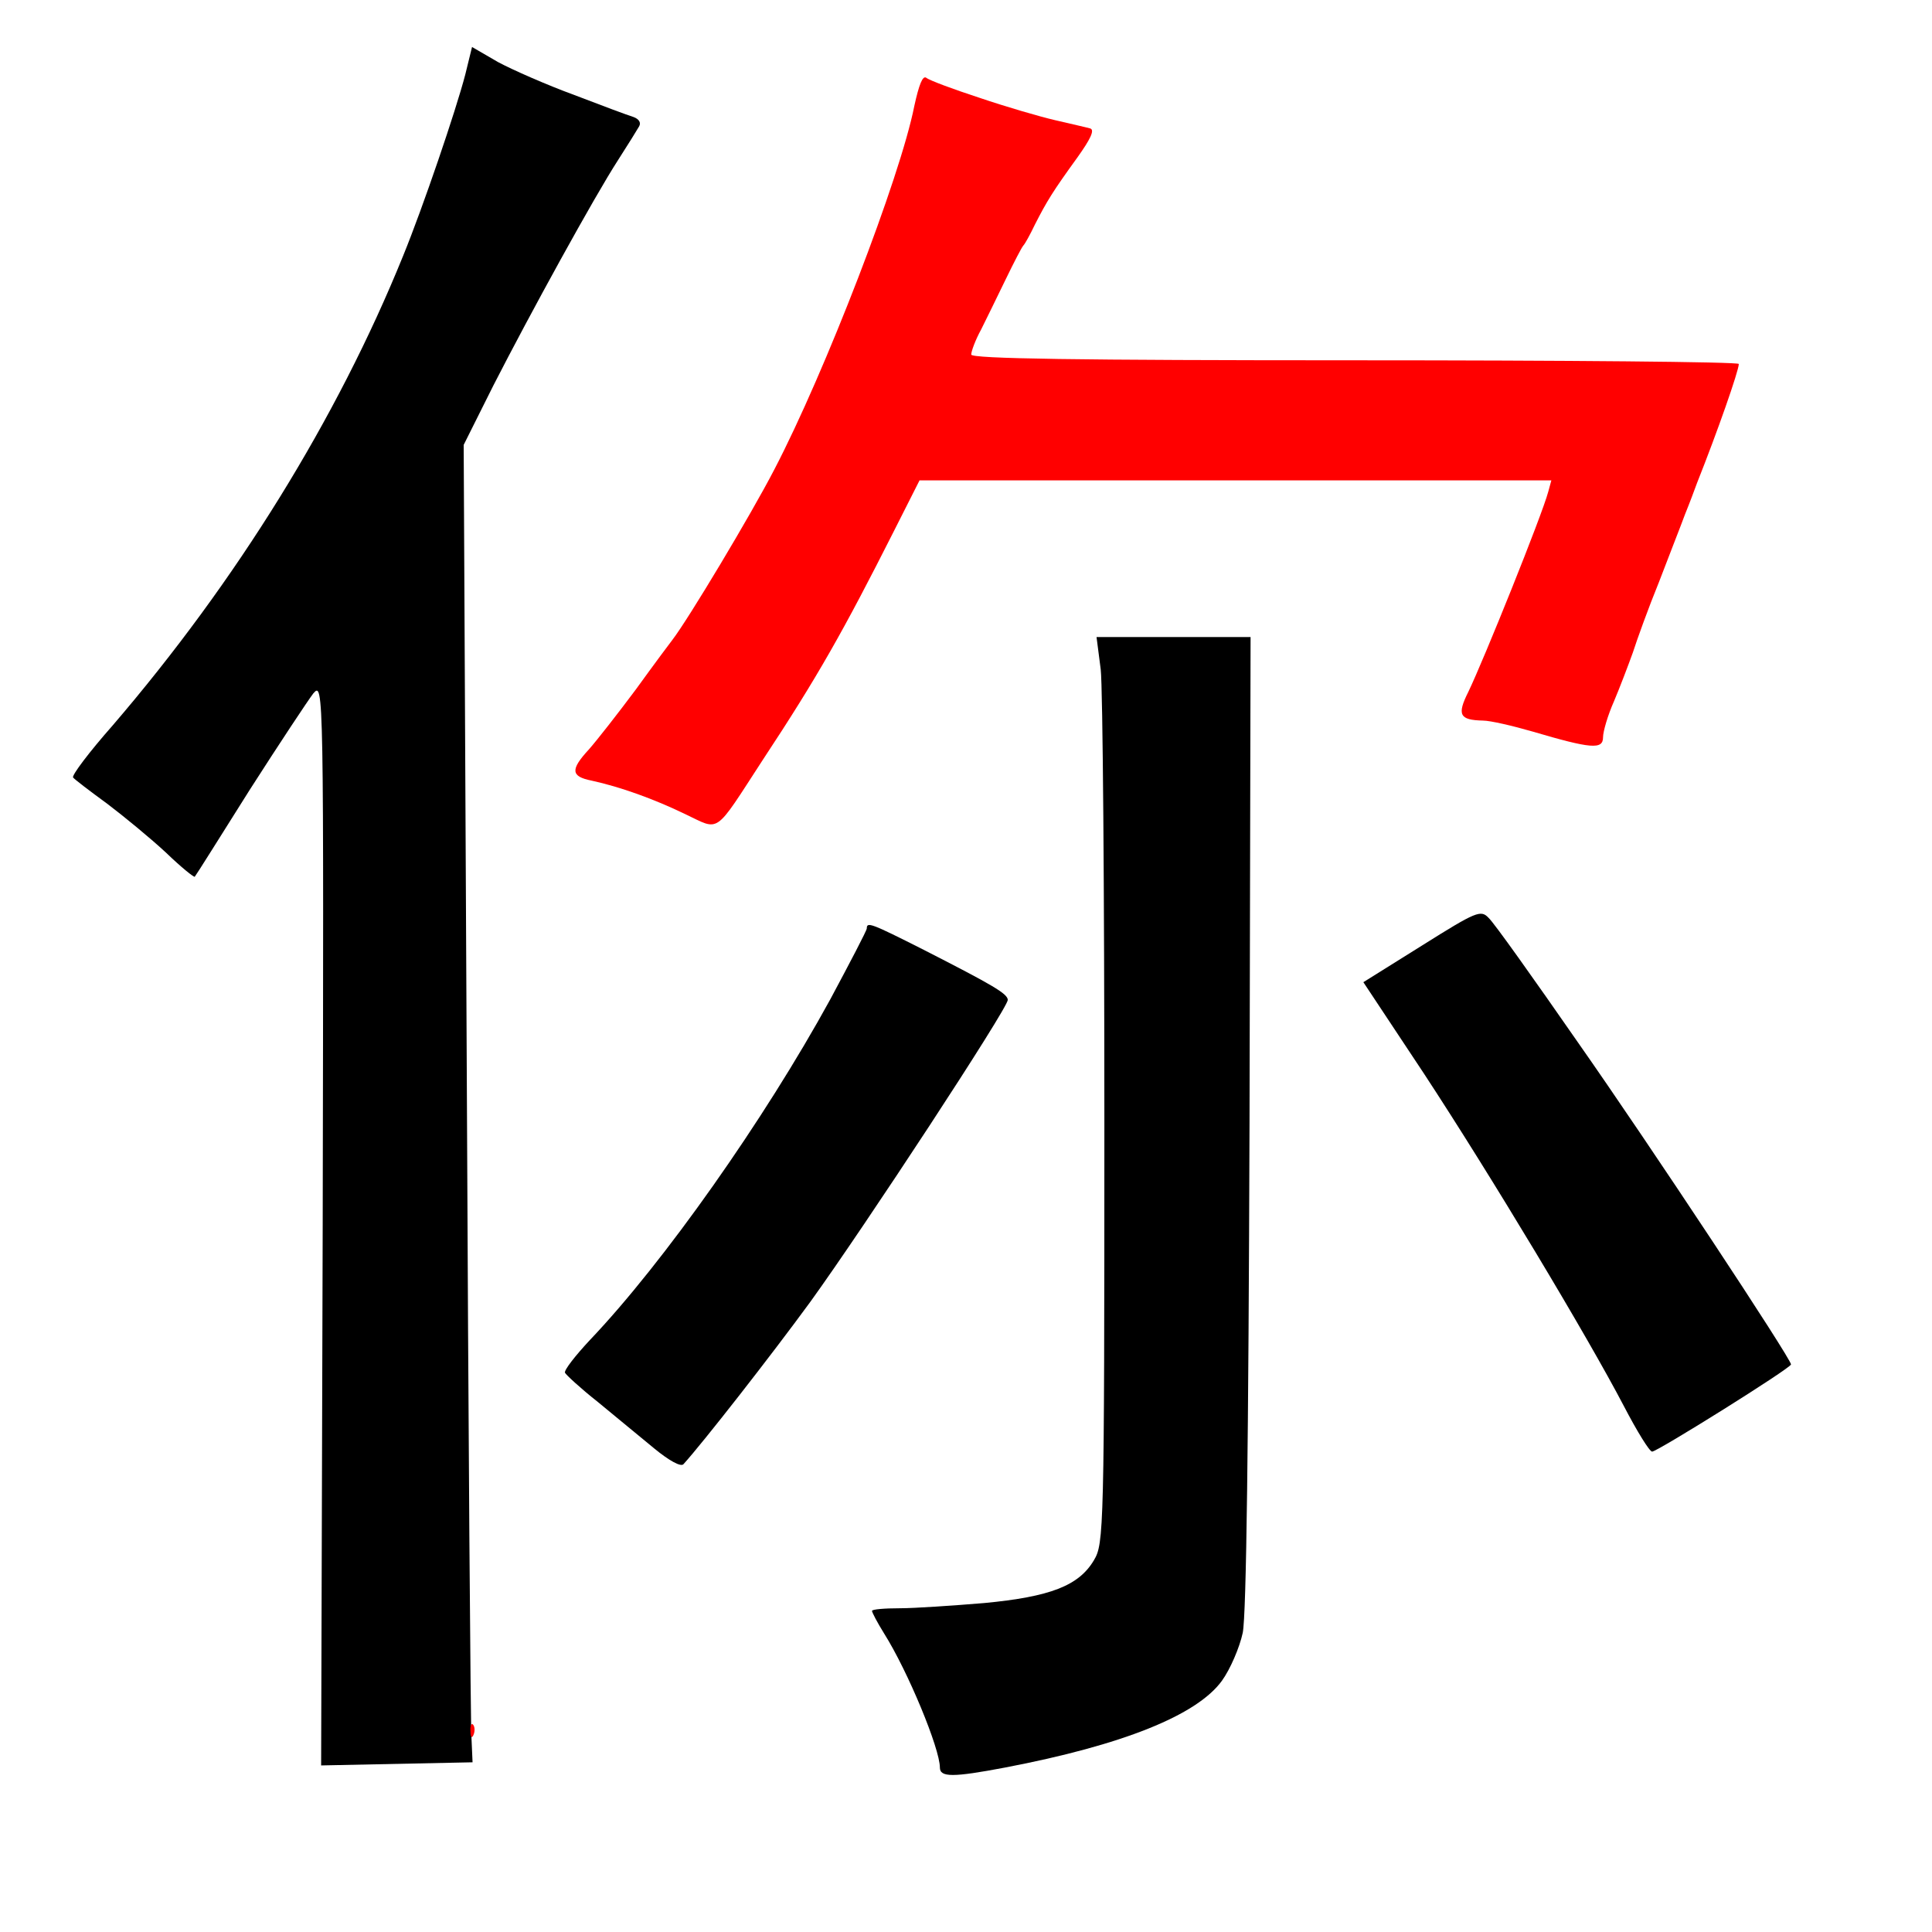 
<svg version="1.0" xmlns="http://www.w3.org/2000/svg"
 width="370pt" height="370pt" viewBox="0 0 370 370"
 preserveAspectRatio="xMidYMid meet">
<rect x="0" y="0" width="370" height="370" fill="#333333" stroke="none"/>
<g transform="translate(0,370) scale(0.1,-0.1)"
fill="#000000" stroke="none"><path fill="#ffffff" stroke="none" d="M0 1850 l0 -1850 1850 0 1850 0 0 1850
0 1850 -1850 0 -1850 0 0 -1850z"/>
<path fill="#000000" stroke="none" d="M1100 3518 c52 -20 103 -39 113 -42 11
-4 15 -11 11 -18 -4 -7 -22 -36 -40 -64 -46 -71 -170 -297 -239 -432 l-57
-114 6 -1216 c3 -670 7 -1237 9 -1262 l2 -45 -145 -3 -145 -3 3 1038 c2 1032
2 1038 -18 1015 -10 -13 -65 -96 -122 -185 -56 -89 -103 -164 -105 -166 -1 -2
-26 18 -55 46 -29 27 -80 69 -113 94 -33 24 -63 47 -65 50 -3 4 31 49 76 100
237 276 430 588 556 899 38 93 101 278 119 347 l13 53 50 -29 c28 -15 94 -44
146 -63z"/>
<path fill="#000000" stroke="none" d="M2393 1553 c-2 -616 -6 -945 -13 -980
-6 -28 -24 -70 -40 -92 -48 -66 -190 -123 -415 -166 -100 -19 -125 -19 -125 0
0 36 -61 184 -107 257 -13 21 -23 40 -23 43 0 3 24 5 53 5 28 0 102 5 162 10
126 12 181 33 210 82 19 32 20 54 20 838 0 443 -3 833 -7 868 l-8 62 148 0
147 0 -2 -927z"/>
<path fill="#000000" stroke="none" d="M3021 1705 c141 -201 409 -607 409
-618 0 -7 -256 -167 -266 -167 -5 0 -29 39 -54 87 -70 134 -255 442 -383 637
l-116 175 112 70 c105 66 113 69 128 53 10 -9 86 -116 170 -237z"/>
<path fill="#000000" stroke="none" d="M1769 1881 c131 -67 161 -84 161 -96 0
-16 -274 -434 -378 -578 -76 -104 -205 -269 -243 -311 -5 -6 -28 7 -56 30 -27
22 -75 62 -108 89 -33 26 -61 52 -63 56 -2 5 20 33 48 63 141 148 334 422 460
652 38 71 70 132 70 136 0 13 8 10 109 -41z"/>
<path fill="#ff0000" stroke="none" d="M1875 3513 c50 -17 115 -36 145 -43 30
-7 61 -14 68 -16 9 -3 0 -21 -25 -56 -47 -65 -58 -83 -81 -128 -9 -19 -19 -37
-22 -40 -3 -3 -18 -32 -34 -65 -16 -33 -37 -76 -47 -96 -11 -20 -19 -42 -19
-48 0 -8 202 -11 735 -11 404 0 735 -3 735 -7 0 -13 -41 -130 -80 -228 -4 -11
-14 -38 -23 -60 -8 -22 -31 -80 -50 -130 -20 -49 -42 -110 -50 -135 -9 -25
-25 -67 -36 -93 -12 -27 -21 -58 -21 -69 0 -24 -23 -22 -135 11 -38 11 -81 21
-95 21 -45 1 -50 11 -28 55 29 60 141 338 153 383 l6 22 -605 0 -605 0 -49
-97 c-96 -190 -146 -279 -251 -438 -95 -146 -81 -136 -149 -104 -60 29 -124
52 -179 64 -40 8 -41 21 -5 60 15 17 55 68 90 115 34 47 66 90 70 95 30 39
150 239 195 326 97 186 241 559 268 696 9 41 16 59 23 54 6 -5 52 -22 101 -38z"/>
<path fill="#ff0000" stroke="none" d="M907 378 c-3 -8 -6 -5 -6 6 -1 11 2 17
5 13 3 -3 4 -12 1 -19z"/>
</g>
</svg>